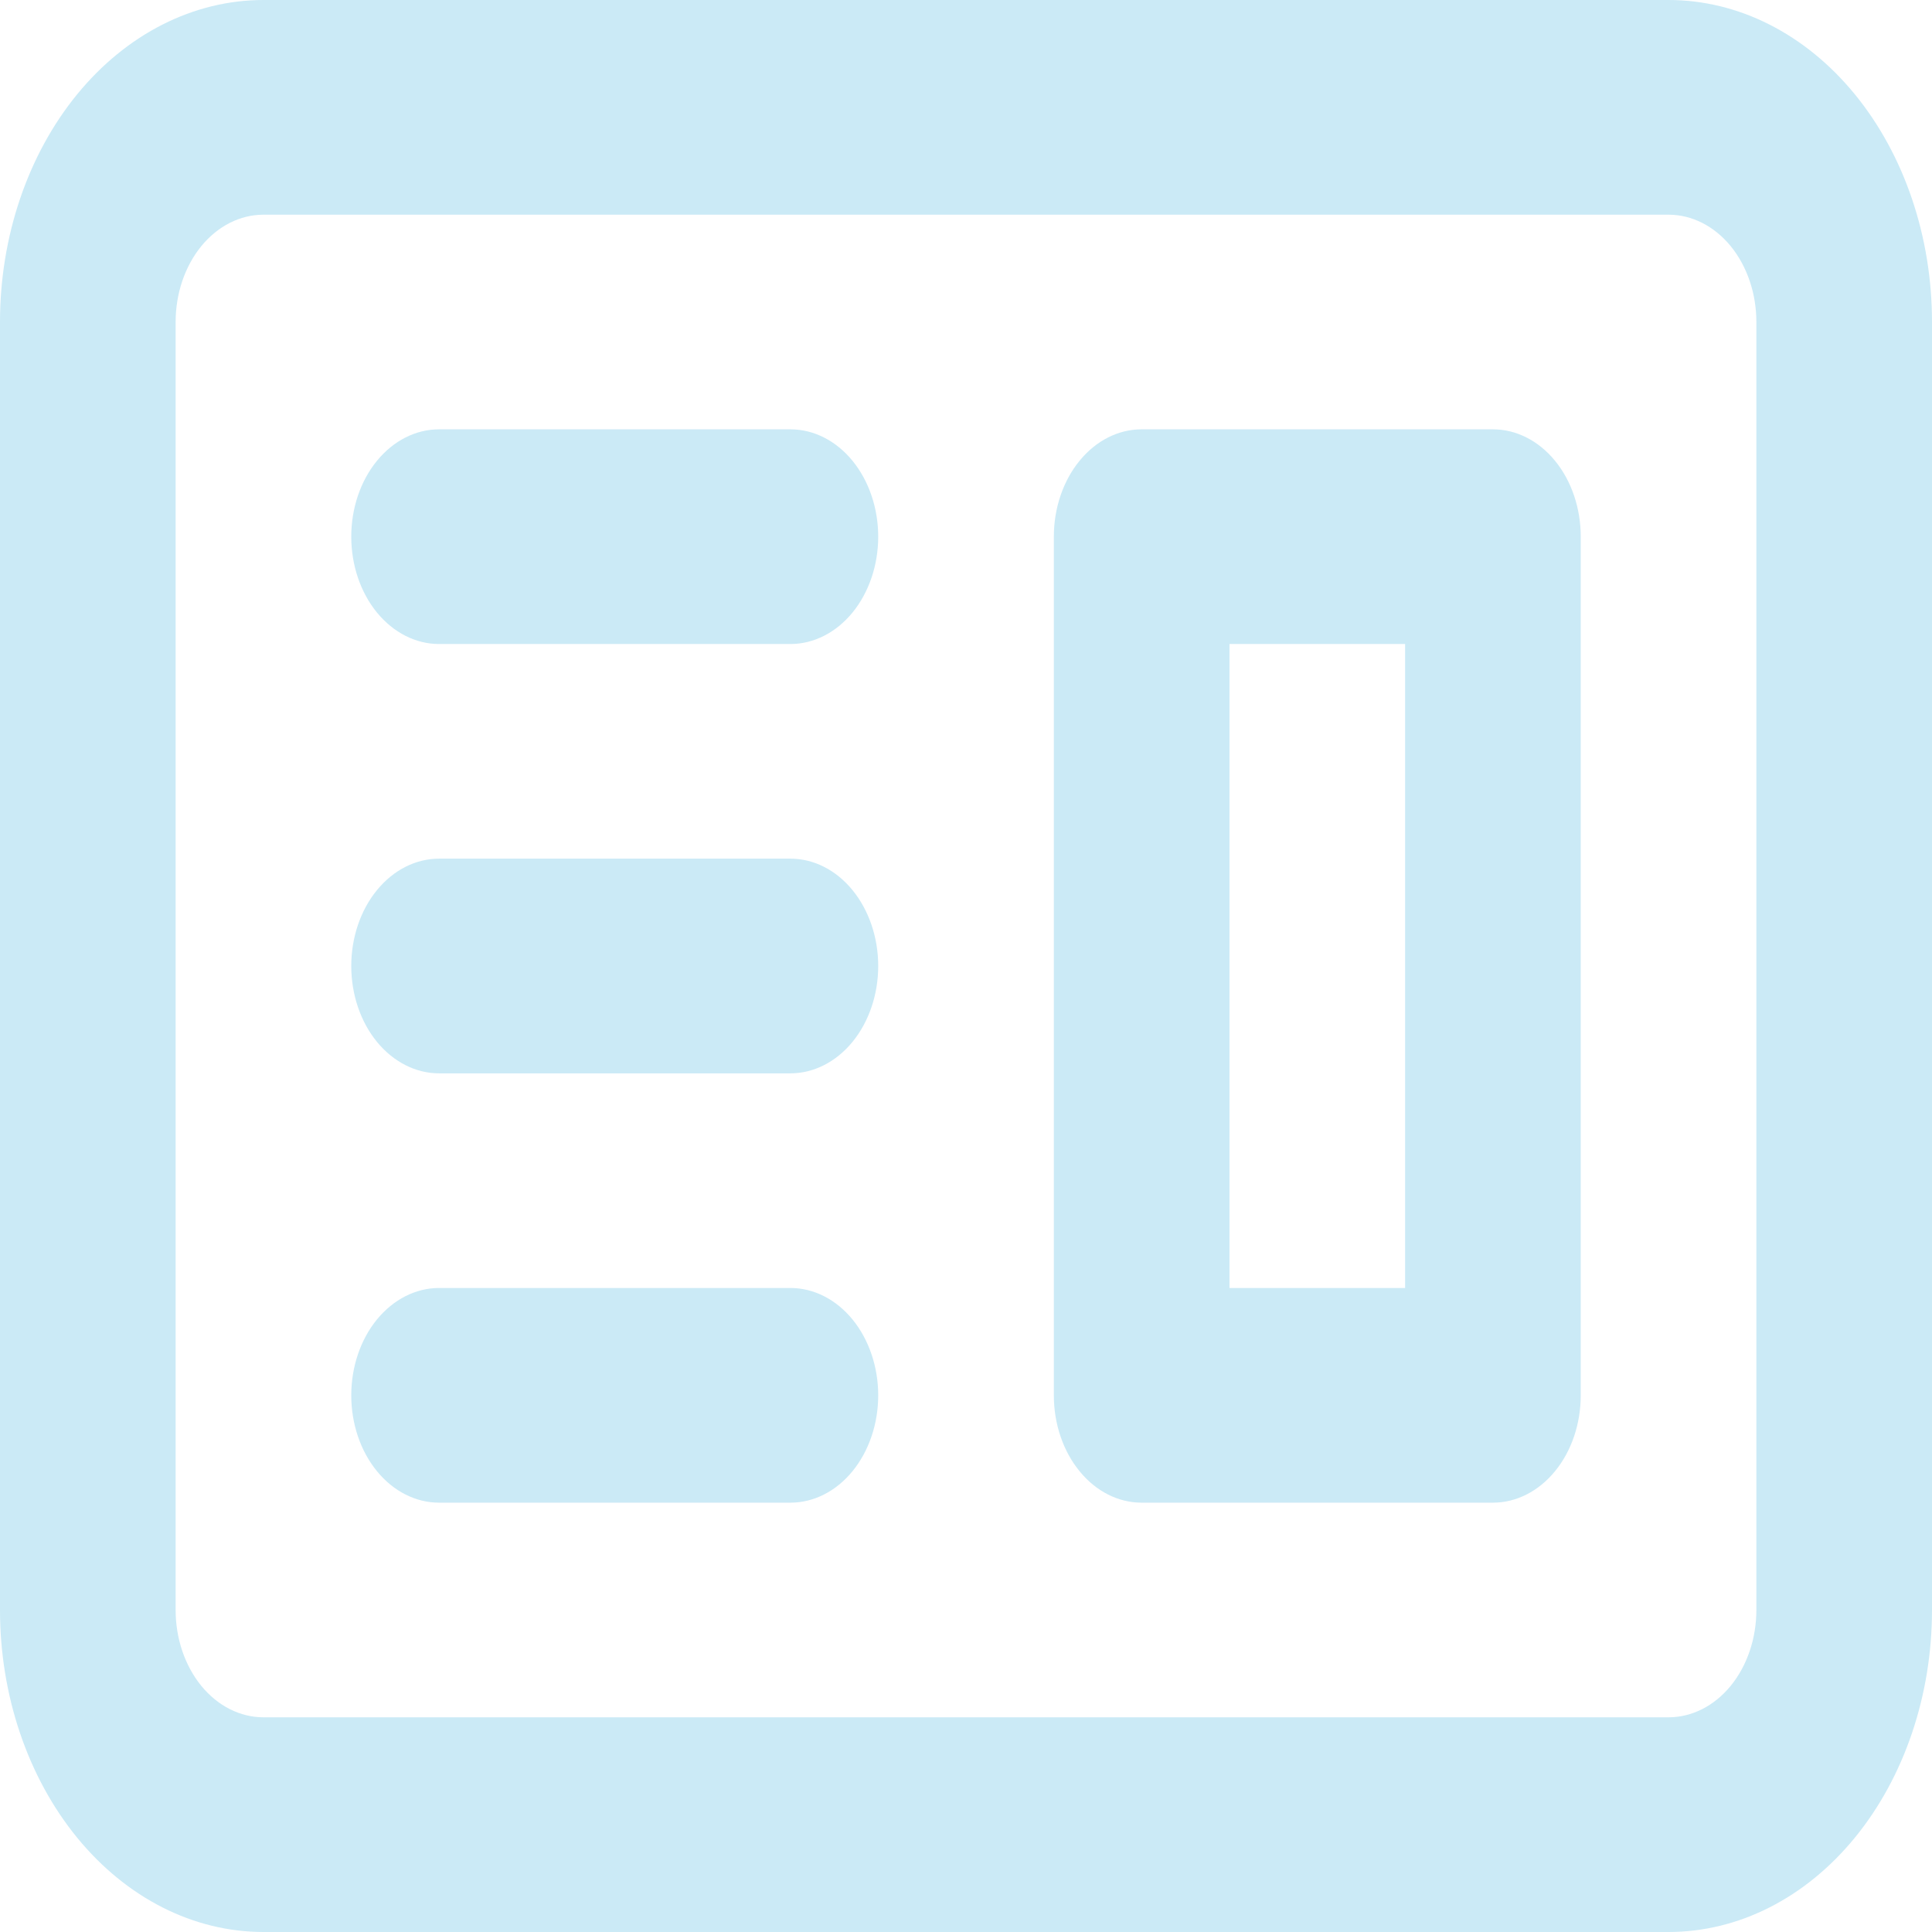<svg width="32" height="32" viewBox="0 0 32 32" fill="none" xmlns="http://www.w3.org/2000/svg">
<path fill-rule="evenodd" clip-rule="evenodd" d="M18.909 7.111C18.523 7.111 18.153 7.298 17.881 7.632C17.608 7.965 17.455 8.417 17.455 8.889V23.111C17.455 23.583 17.608 24.035 17.881 24.368C18.153 24.702 18.523 24.889 18.909 24.889H24.727C25.113 24.889 25.483 24.702 25.756 24.368C26.029 24.035 26.182 23.583 26.182 23.111V8.889C26.182 8.417 26.029 7.965 25.756 7.632C25.483 7.298 25.113 7.111 24.727 7.111H18.909ZM23.273 10.667H20.364V21.333H23.273V10.667Z" fill="#CBEAF6"/>
<path d="M7.273 7.111C6.887 7.111 6.517 7.298 6.244 7.632C5.971 7.965 5.818 8.417 5.818 8.889C5.818 9.36 5.971 9.813 6.244 10.146C6.517 10.479 6.887 10.667 7.273 10.667H13.091C13.477 10.667 13.847 10.479 14.12 10.146C14.392 9.813 14.546 9.36 14.546 8.889C14.546 8.417 14.392 7.965 14.12 7.632C13.847 7.298 13.477 7.111 13.091 7.111H7.273ZM7.273 14.222C6.887 14.222 6.517 14.409 6.244 14.743C5.971 15.076 5.818 15.528 5.818 16C5.818 16.471 5.971 16.924 6.244 17.257C6.517 17.59 6.887 17.778 7.273 17.778H13.091C13.477 17.778 13.847 17.59 14.12 17.257C14.392 16.924 14.546 16.471 14.546 16C14.546 15.528 14.392 15.076 14.12 14.743C13.847 14.409 13.477 14.222 13.091 14.222H7.273ZM5.818 23.111C5.818 22.64 5.971 22.187 6.244 21.854C6.517 21.521 6.887 21.333 7.273 21.333H13.091C13.477 21.333 13.847 21.521 14.12 21.854C14.392 22.187 14.546 22.64 14.546 23.111C14.546 23.583 14.392 24.035 14.12 24.368C13.847 24.702 13.477 24.889 13.091 24.889H7.273C6.887 24.889 6.517 24.702 6.244 24.368C5.971 24.035 5.818 23.583 5.818 23.111Z" fill="#CBEAF6"/>
<path fill-rule="evenodd" clip-rule="evenodd" d="M4.364 0C3.206 0 2.096 0.562 1.278 1.562C0.46 2.562 0 3.919 0 5.333V26.667C0 28.081 0.46 29.438 1.278 30.438C2.096 31.438 3.206 32 4.364 32H27.636C28.794 32 29.904 31.438 30.722 30.438C31.54 29.438 32 28.081 32 26.667V5.333C32 3.919 31.54 2.562 30.722 1.562C29.904 0.562 28.794 0 27.636 0H4.364ZM27.636 3.556H4.364C3.978 3.556 3.608 3.743 3.335 4.076C3.062 4.41 2.909 4.862 2.909 5.333V26.667C2.909 27.138 3.062 27.59 3.335 27.924C3.608 28.257 3.978 28.444 4.364 28.444H27.636C28.022 28.444 28.392 28.257 28.665 27.924C28.938 27.59 29.091 27.138 29.091 26.667V5.333C29.091 4.862 28.938 4.41 28.665 4.076C28.392 3.743 28.022 3.556 27.636 3.556Z" fill="#CBEAF6"/>
</svg>
